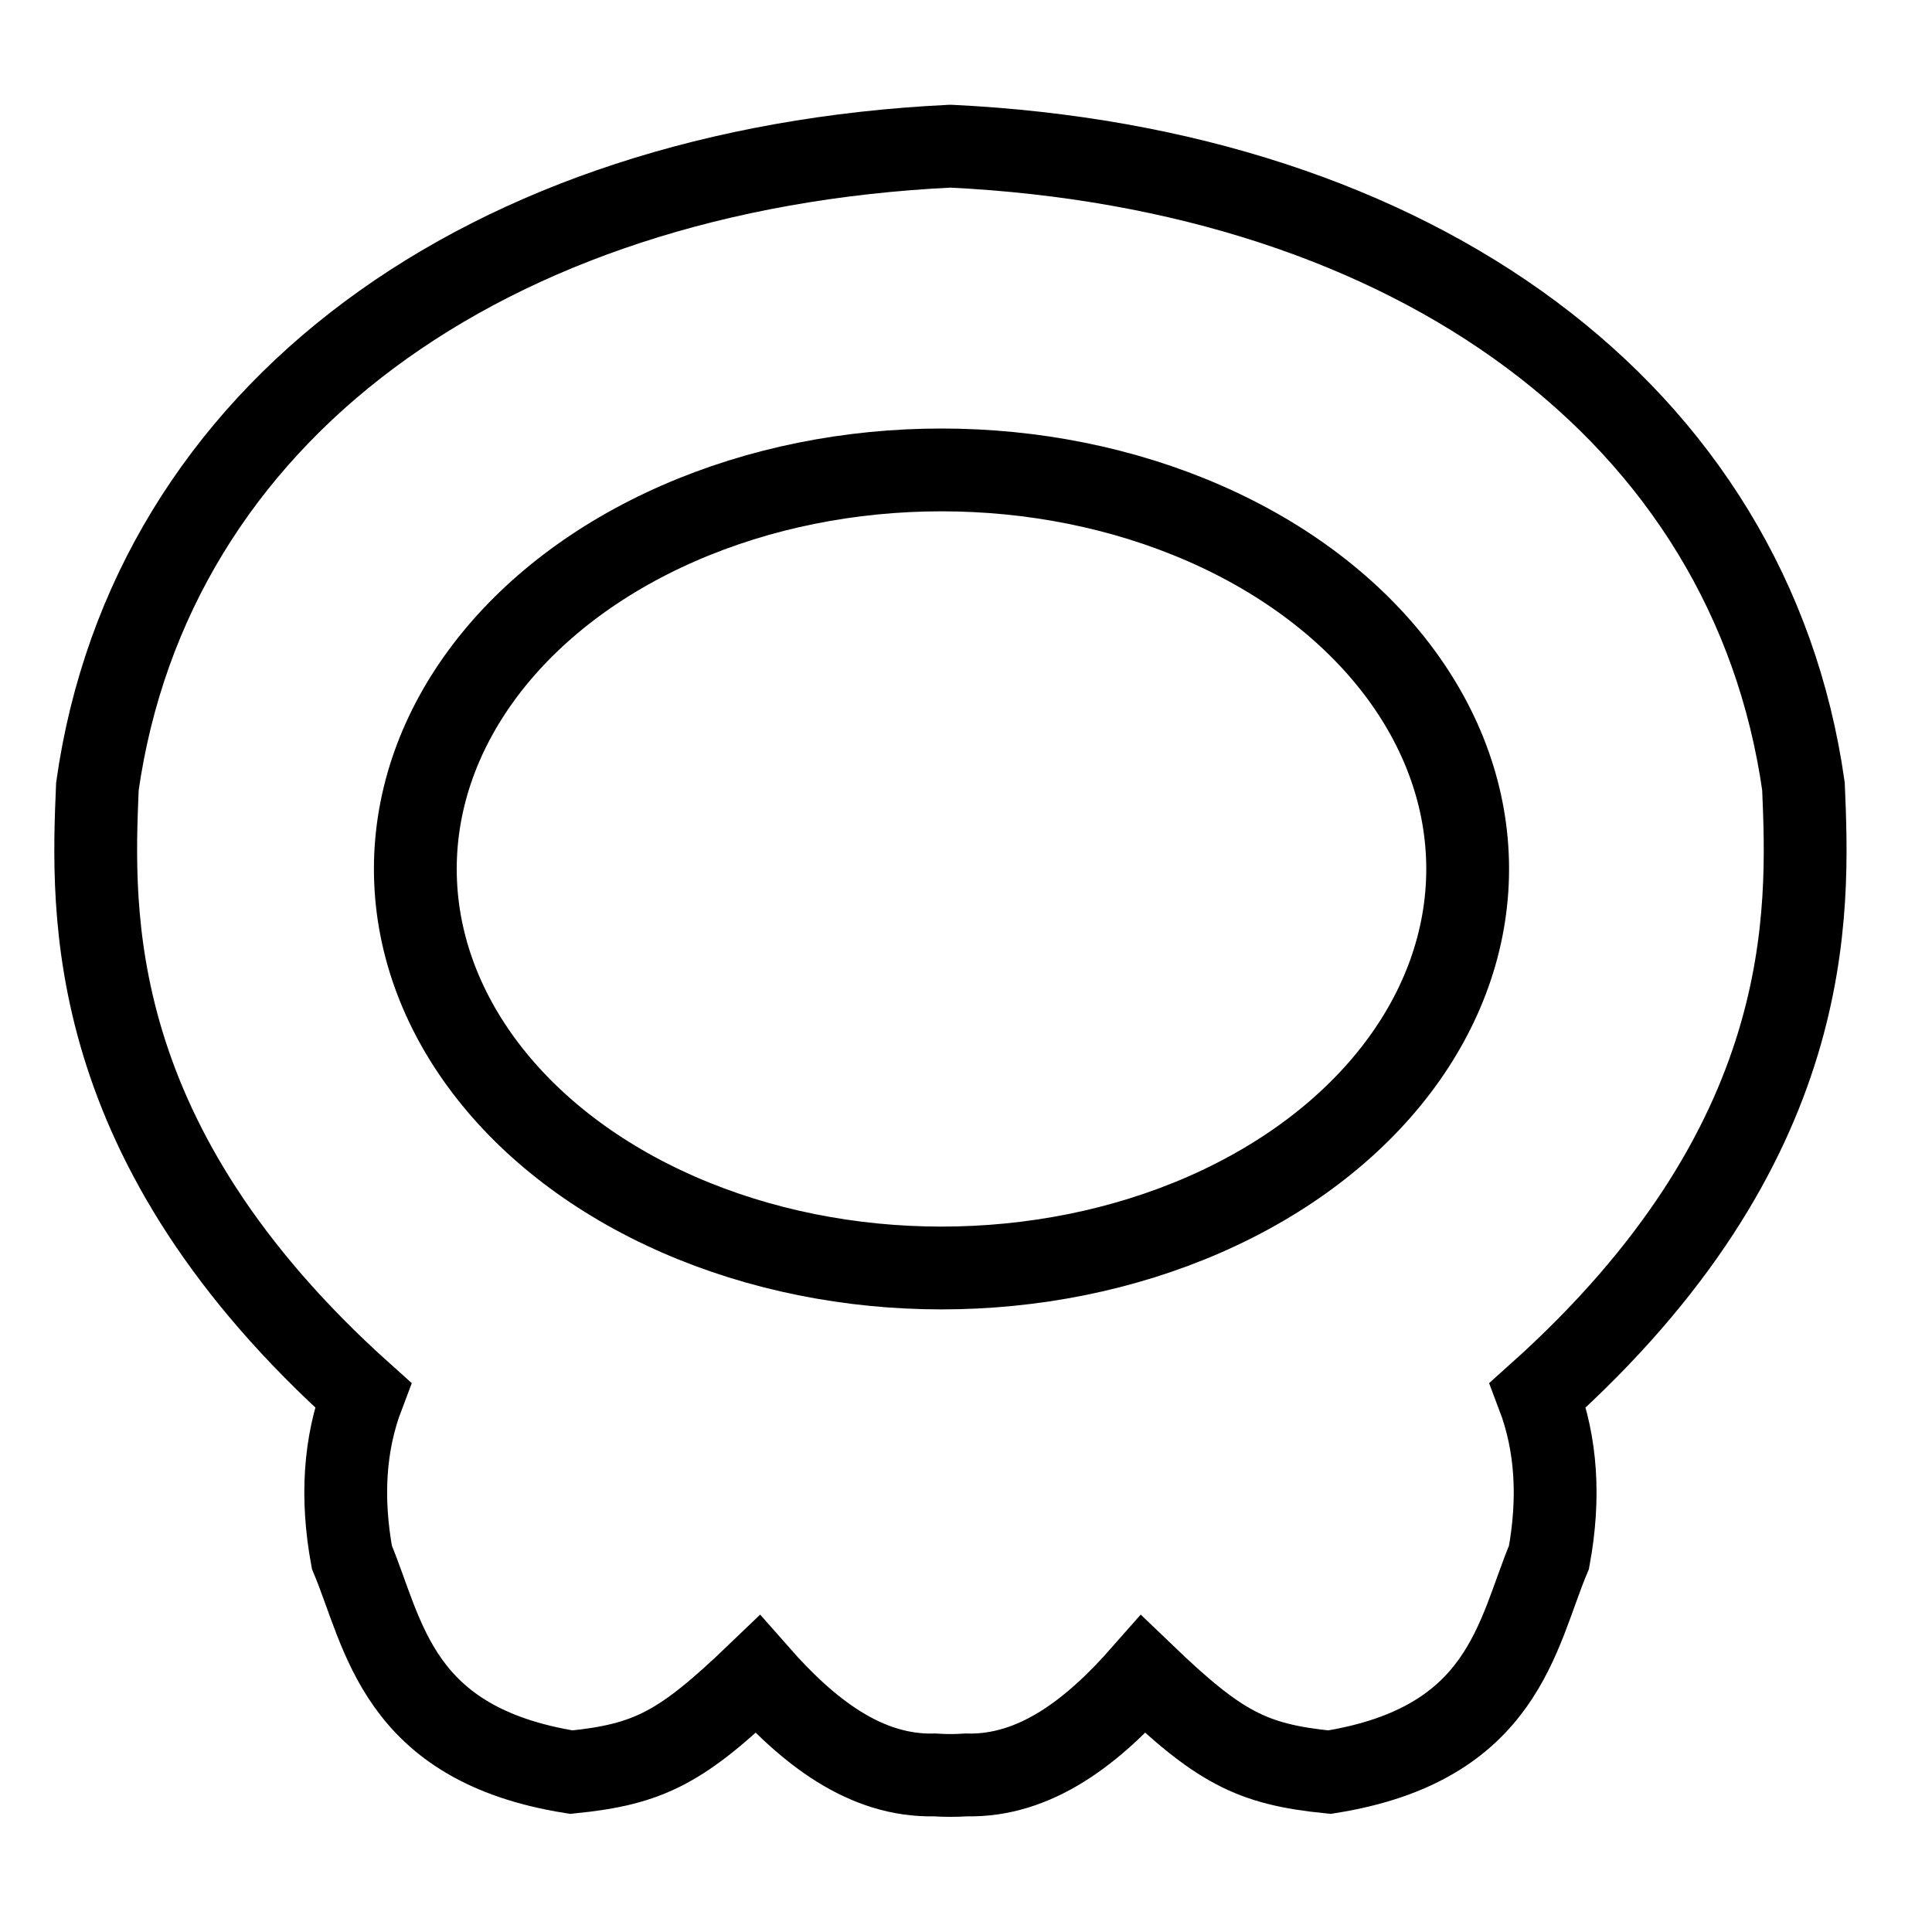 <?xml version="1.0" encoding="UTF-8" standalone="no"?>
<!-- Created with Inkscape (http://www.inkscape.org/) -->

<svg
   xmlns:dc="http://purl.org/dc/elements/1.1/"
   xmlns:cc="http://creativecommons.org/ns#"
   xmlns:rdf="http://www.w3.org/1999/02/22-rdf-syntax-ns#"
   xmlns:svg="http://www.w3.org/2000/svg"
   xmlns="http://www.w3.org/2000/svg"
   xmlns:sodipodi="http://sodipodi.sourceforge.net/DTD/sodipodi-0.dtd"
   xmlns:inkscape="http://www.inkscape.org/namespaces/inkscape"
   width="70mm"
   height="70mm"
   viewBox="0 0 70 70"
   version="1.1"
   id="svg5010"
   inkscape:version="0.92.3 (2405546, 2018-03-11)"
   sodipodi:docname="Poison.svg">
  <defs
     id="defs5004">
    <inkscape:path-effect
       effect="mirror_symmetry"
       start_point="34.437,232.297"
       end_point="34.437,291.328"
       center_point="34.437,261.813"
       id="path-effect5594"
       is_visible="true"
       mode="free"
       discard_orig_path="false"
       fuse_paths="true"
       oposite_fuse="false" />
  </defs>
  <sodipodi:namedview
     id="base"
     pagecolor="#ffffff"
     bordercolor="#666666"
     borderopacity="1.0"
     inkscape:pageopacity="0.0"
     inkscape:pageshadow="2"
     inkscape:zoom="1.4"
     inkscape:cx="206.64516"
     inkscape:cy="108.09629"
     inkscape:document-units="mm"
     inkscape:current-layer="layer1"
     showgrid="false"
     inkscape:snap-smooth-nodes="false"
     inkscape:window-width="2560"
     inkscape:window-height="1387"
     inkscape:window-x="-8"
     inkscape:window-y="-8"
     inkscape:window-maximized="1"
     units="mm"
     width="200mm" />
  <g
     inkscape:label="Layer 1"
     inkscape:groupmode="layer"
     id="layer1"
     transform="translate(0,-227)">
    <path
       style="fill:none;stroke:#000000;stroke-width:3;stroke-linecap:butt;stroke-linejoin:miter;stroke-miterlimit:4;stroke-dasharray:none;stroke-opacity:1"
       d="m 34.422,232.297 c -16.823,0.82 -28.971,9.66 -30.893,23.197 -0.191,4.568 -0.549,12.941 9.622,22.05 -0.677,1.779 -0.793,3.745 -0.401,5.88 1.17,2.782 1.609,6.773 7.951,7.784 2.839,-0.283 4.007,-0.911 6.749,-3.541 1.809,2.057 3.899,3.706 6.414,3.642 0.192,0.013 0.383,0.02 0.572,0.019 0.189,4.7e-4 0.38,-0.006 0.572,-0.019 2.516,0.064 4.605,-1.585 6.414,-3.642 2.741,2.63 3.909,3.259 6.749,3.541 6.342,-1.011 6.781,-5.002 7.951,-7.784 0.392,-2.135 0.276,-4.101 -0.401,-5.88 10.17,-9.108 9.813,-17.482 9.622,-22.05 -1.921,-13.537 -14.07,-22.377 -30.893,-23.197 -0.005,1.6e-4 -0.01,3.2e-4 -0.014,4.8e-4 -0.005,-1.6e-4 -0.01,-3.2e-4 -0.014,-4.8e-4 z"
       id="path5025"
       inkscape:connector-curvature="0"
       sodipodi:nodetypes="ccccccccccccc"
       inkscape:path-effect="#path-effect5594"
       inkscape:original-d="m 34.422411,232.29734 c -16.822605,0.82043 -28.9714393,9.65988 -30.8925541,23.19709 -0.1910889,4.56774 -0.5486919,12.94142 9.6217001,22.04974 -0.676726,1.77895 -0.7932,3.74464 -0.400904,5.87993 1.170167,2.78225 1.608991,6.77338 7.951267,7.78422 2.839459,-0.28263 4.007417,-0.91111 6.748557,-3.54132 1.80899,2.05658 3.898543,3.70578 6.414468,3.64155 2.662979,0.18386 4.998641,-0.94155 6.949009,-3.60814 2.52007,2.99178 4.78362,3.67488 6.949006,3.4745 3.149792,-0.41117 6.139746,-1.50165 7.88445,-7.88445 0.307342,-3.0385 -0.04897,-3.65297 -0.534537,-5.87993 11.945382,-12.34209 9.381639,-14.40031 8.921103,-23.26055 -2.541168,-12.35565 -15.181305,-21.37301 -29.611565,-21.85264 z" />
    <ellipse
       style="fill:none;fill-opacity:1;stroke:#000000;stroke-width:3;stroke-miterlimit:4;stroke-dasharray:none;stroke-opacity:1"
       id="path5032"
       cx="34.112"
       cy="258.484"
       rx="19.064"
       ry="14.458" />
  </g>
</svg>
